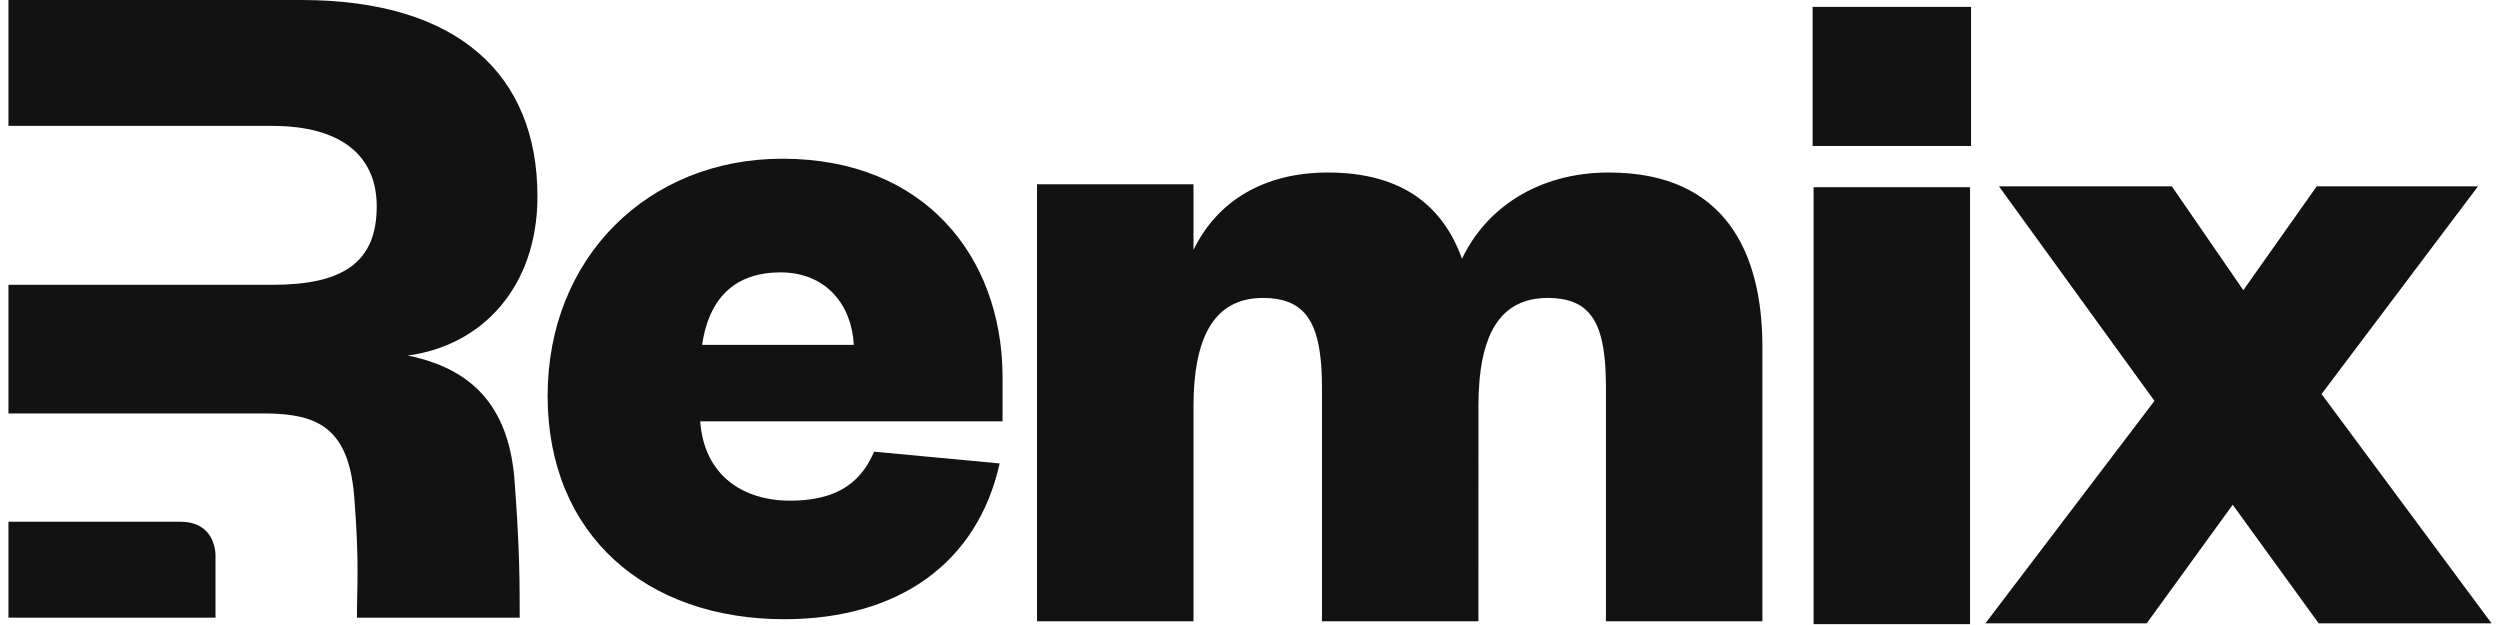 <svg width="148" height="37" viewBox="0 0 148 37" fill="none" xmlns="http://www.w3.org/2000/svg">
<g clip-path="url(#clip0_707_2184)">
<path d="M116.628 11.081V36.95H107.364V11.081H116.628ZM128.573 11.03L132.805 17.179L137.15 11.03H146.699L137.436 23.327L147.5 36.9H137.265L132.176 29.881L127.087 36.9H117.537L127.544 23.733L118.338 11.03H128.573ZM95.243 10.213C102.206 10.213 104.293 15.045 104.334 20.376L104.334 20.538V36.779H95.071L95.071 22.926L95.07 22.718L95.066 22.514L95.061 22.314L95.055 22.118C95.054 22.085 95.052 22.053 95.051 22.021L95.041 21.831C95.038 21.768 95.034 21.707 95.03 21.645L95.017 21.463C95.014 21.433 95.012 21.404 95.009 21.374L94.993 21.198L94.974 21.027C94.711 18.796 93.854 17.638 91.64 17.638C89.016 17.638 87.879 19.482 87.596 22.421L87.578 22.631C87.544 23.053 87.526 23.497 87.524 23.96L87.523 36.779H78.26V23.032L78.259 22.822C78.259 22.787 78.259 22.753 78.258 22.718L78.255 22.514L78.25 22.314L78.243 22.118L78.233 21.926C78.232 21.894 78.23 21.863 78.228 21.831L78.216 21.645L78.202 21.463L78.185 21.286C77.945 18.886 77.07 17.638 74.772 17.638C71.772 17.638 70.677 20.139 70.655 23.96L70.655 36.779H61.392V10.909H70.655V14.795C72.027 11.953 74.772 10.213 78.603 10.213C83.121 10.213 85.465 12.301 86.551 15.318C87.924 12.417 90.954 10.213 95.243 10.213ZM46.314 9.396C54.749 9.396 59.26 15.195 59.35 22.121L59.351 22.331V24.941H41.453C41.682 28.131 43.969 29.639 46.771 29.639C49.255 29.639 50.846 28.792 51.712 26.818L51.746 26.739L59.179 27.435C57.864 33.352 53.175 36.657 46.428 36.657C38.251 36.657 32.419 31.669 32.419 23.433C32.419 15.255 38.366 9.396 46.314 9.396ZM17.831 0C27.174 0 31.817 4.477 31.817 11.628C31.817 16.977 28.55 20.466 24.136 21.047C27.862 21.803 30.04 23.954 30.441 28.199L30.5 28.979L30.55 29.709L30.594 30.392L30.624 30.906L30.657 31.514L30.674 31.86L30.698 32.411L30.718 32.931L30.727 33.23L30.74 33.708L30.752 34.256L30.756 34.521L30.763 35.287L30.765 36.087L30.766 36.566H21.131C21.131 36.364 21.132 36.17 21.135 35.979L21.141 35.601L21.157 34.687L21.162 34.38L21.164 34.063C21.164 34.009 21.165 33.955 21.165 33.9L21.164 33.593L21.162 33.27L21.158 33.017L21.15 32.663L21.138 32.287L21.123 31.888L21.103 31.462L21.092 31.239L21.072 30.89L21.049 30.524L21.014 30.006L20.984 29.594C20.718 25.701 19.162 24.624 16.318 24.492L16.132 24.485L15.943 24.48C15.88 24.479 15.816 24.479 15.751 24.478L0.5 24.478V16.861H16.112C20.239 16.861 22.302 15.588 22.302 12.215C22.302 9.25 20.239 7.453 16.112 7.453H0.5V0H17.831ZM10.687 30.888C11.951 30.888 12.48 31.595 12.669 32.271L12.689 32.349C12.692 32.362 12.695 32.375 12.698 32.388L12.714 32.465L12.727 32.541C12.729 32.553 12.731 32.566 12.733 32.578L12.742 32.653L12.75 32.725C12.751 32.737 12.752 32.749 12.752 32.761L12.756 32.831C12.757 32.843 12.757 32.854 12.758 32.865L12.758 32.932V36.566H0.5V30.888H10.687ZM46.199 16.125C43.88 16.125 42.57 17.254 41.943 18.907L41.896 19.035L41.852 19.165C41.809 19.296 41.77 19.43 41.734 19.567L41.701 19.704C41.679 19.797 41.659 19.89 41.64 19.985L41.614 20.127C41.609 20.151 41.605 20.175 41.601 20.199L41.578 20.344L41.568 20.417H50.545C50.431 18.096 48.944 16.125 46.199 16.125ZM116.685 0.408V8.645H107.307V0.408H116.685Z" fill="#121212"/>
</g>
<defs>
<clipPath id="clip0_707_2184">
<rect width="147" height="37" fill="white" transform="translate(0.5)"/>
</clipPath>
</defs>
</svg>
